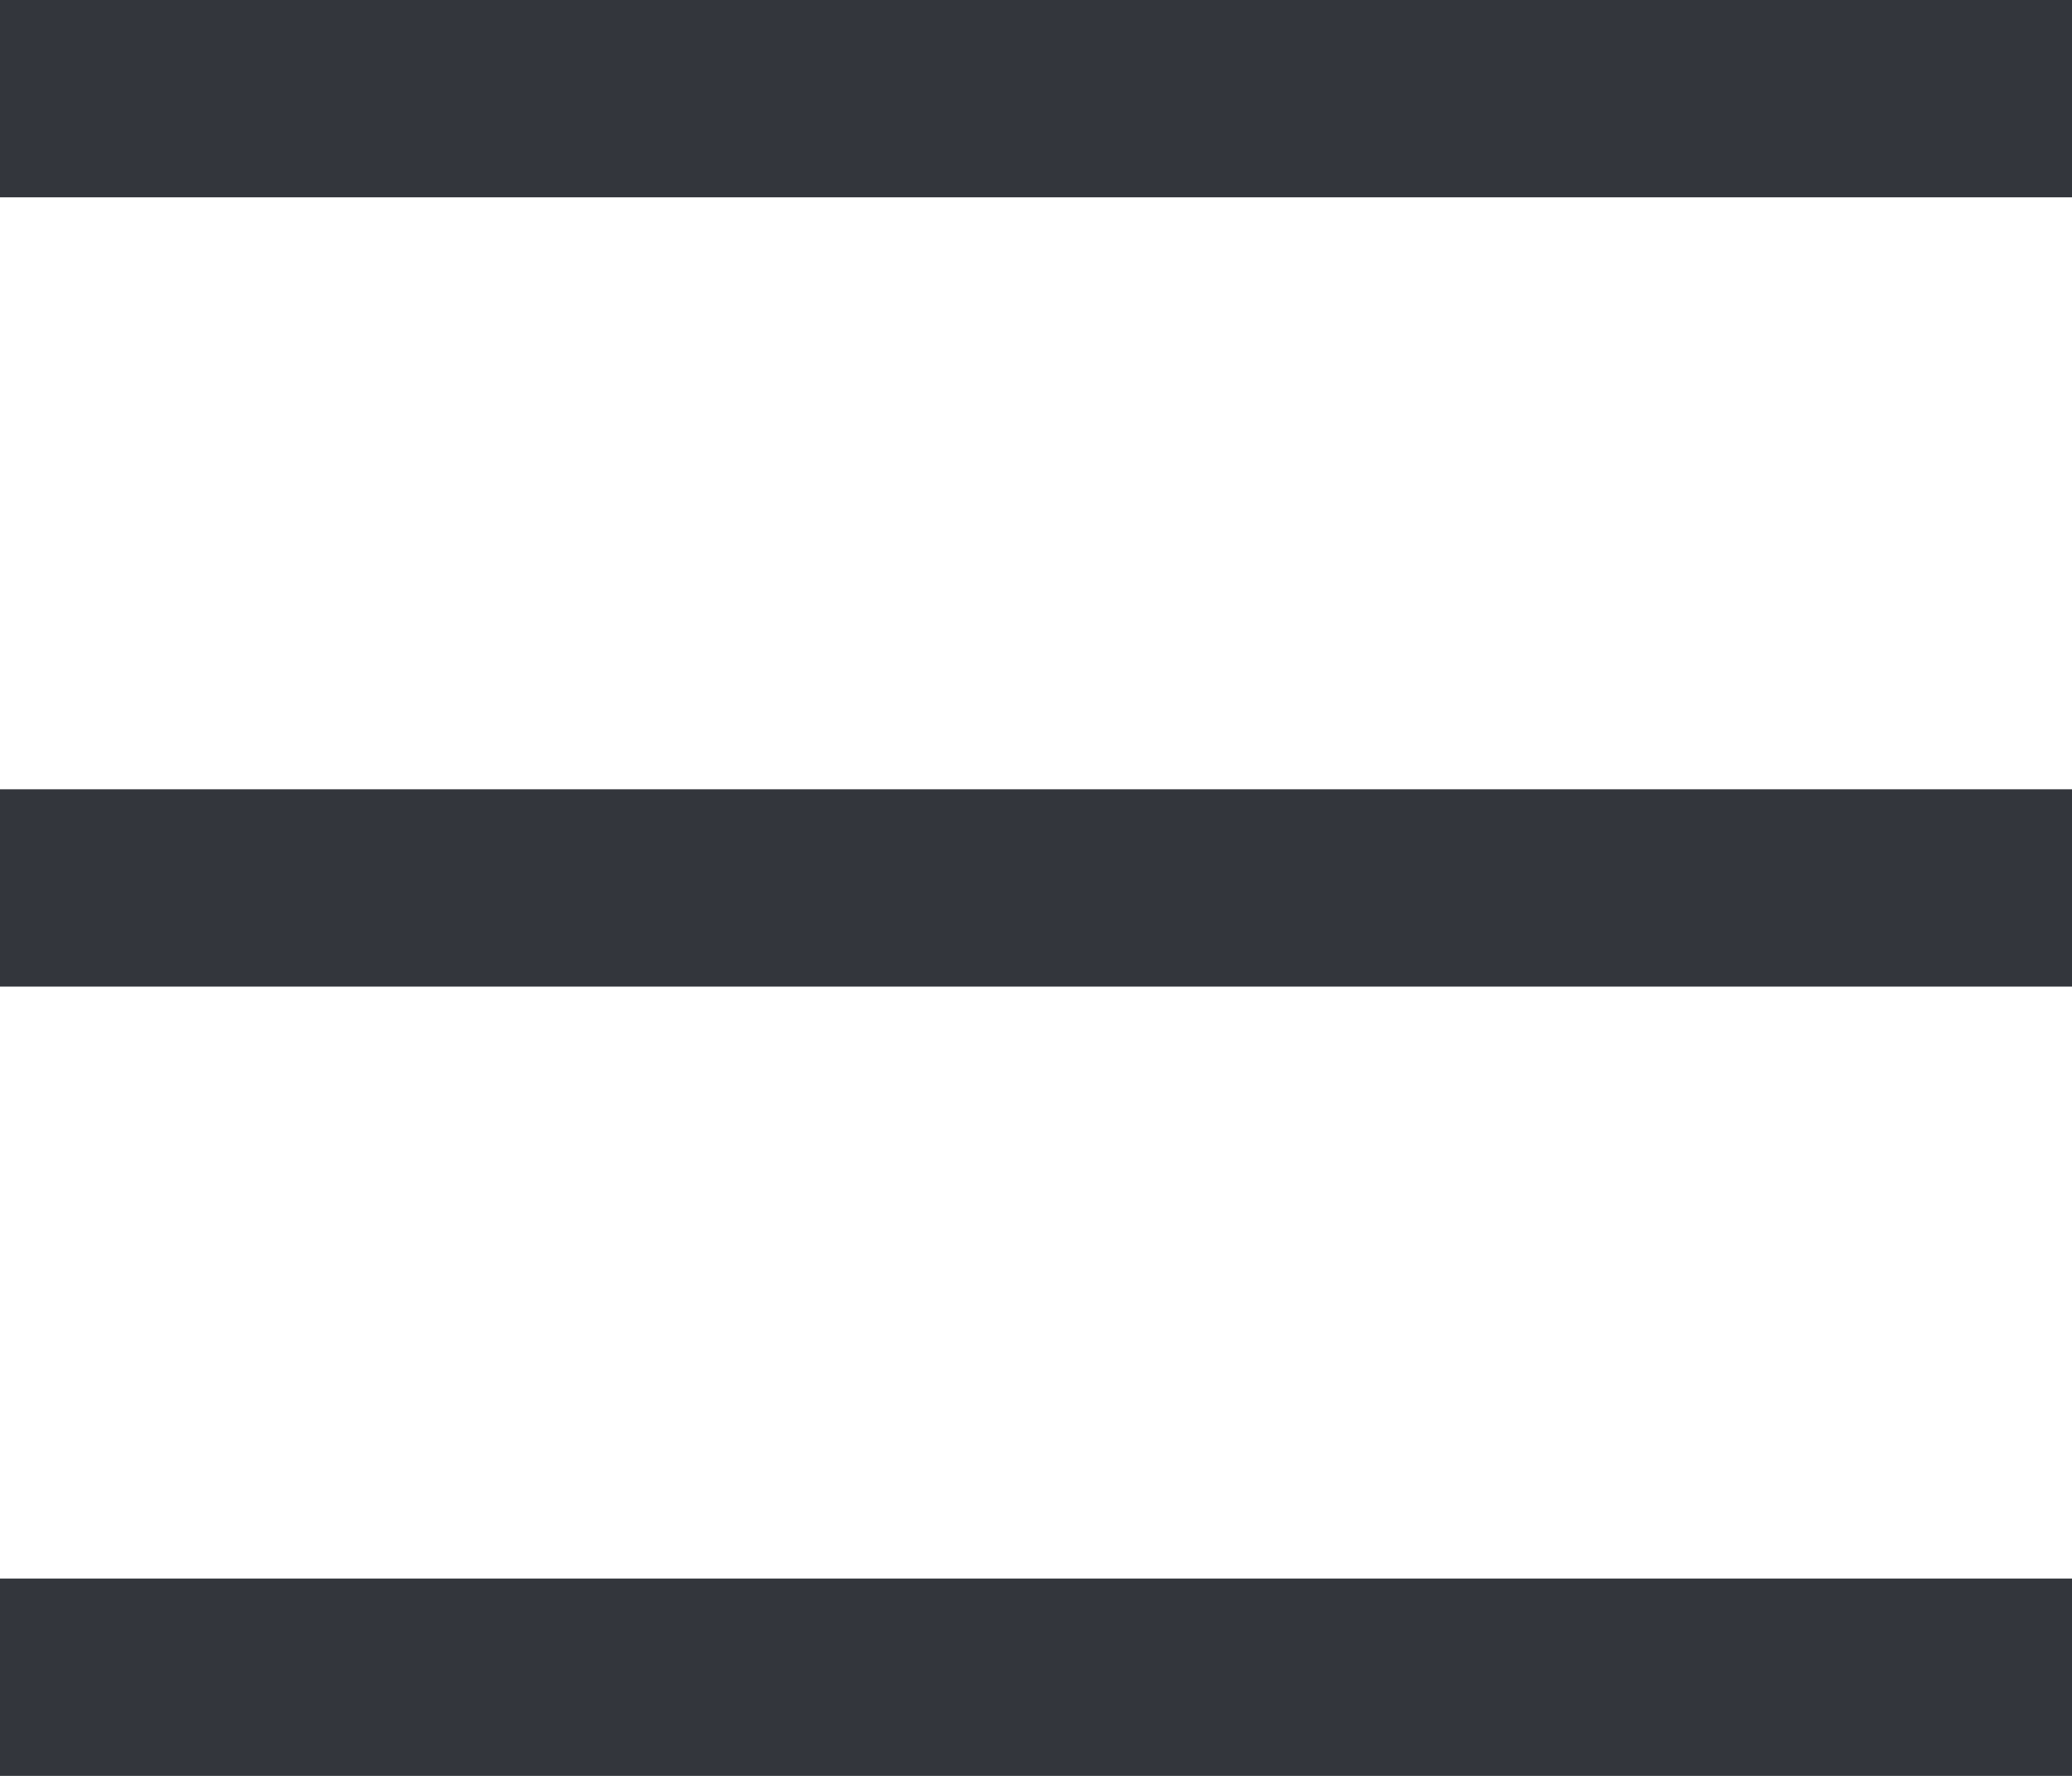 <svg width="21" height="18" viewBox="0 0 21 18" fill="none" xmlns="http://www.w3.org/2000/svg">
    <rect width="21" height="2" fill="#33363C"/>
    <rect y="8" width="21" height="2" fill="#33363C"/>
    <rect y="16" width="21" height="2" fill="#33363C"/>
</svg>
